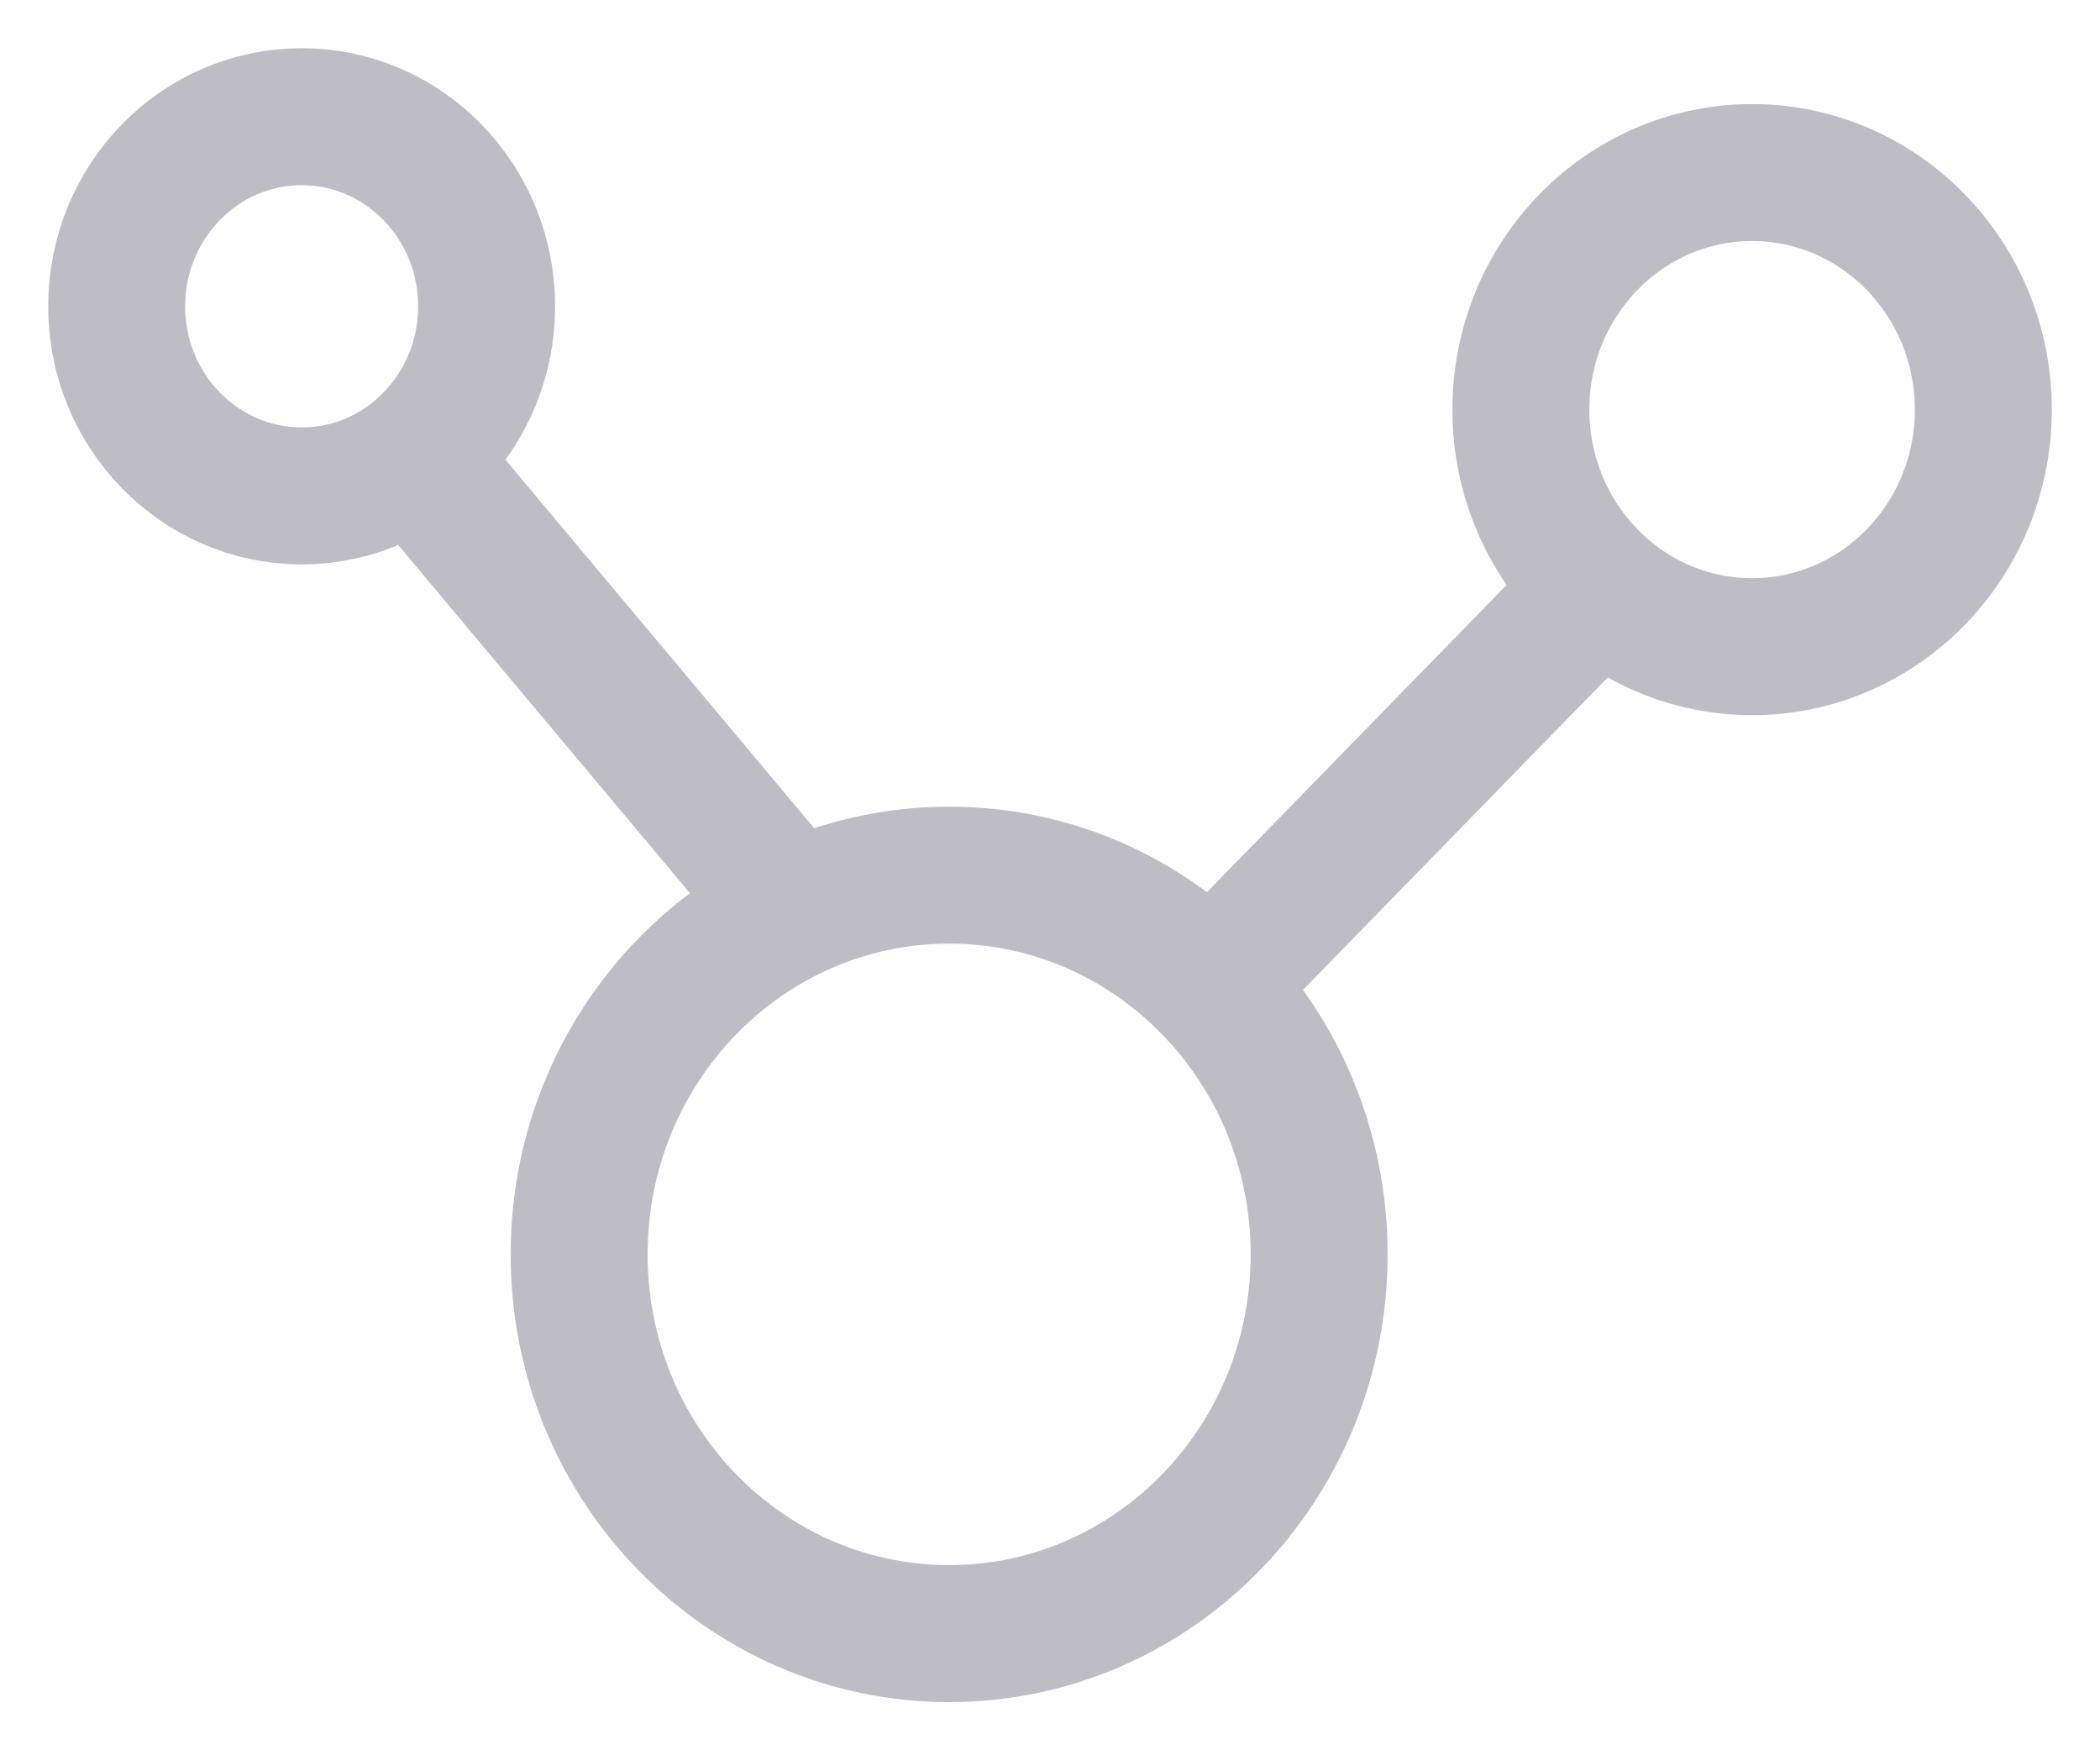 <svg width="18" height="15" viewBox="0 0 18 15" fill="none" xmlns="http://www.w3.org/2000/svg">
<path fill-rule="evenodd" clip-rule="evenodd" d="M1 2.625C1 1.728 1.71 1 2.586 1C3.462 1 4.171 1.728 4.171 2.625C4.171 3.522 3.462 4.25 2.586 4.25C1.71 4.25 1 3.522 1 2.625Z" stroke="#BEBDC6" stroke-width="1.174" stroke-linecap="round" stroke-linejoin="round"/>
<path fill-rule="evenodd" clip-rule="evenodd" d="M13.036 3.511C13.036 2.389 13.923 1.479 15.018 1.479C16.113 1.479 17 2.389 17 3.511C17 4.632 16.113 5.542 15.018 5.542C13.923 5.542 13.036 4.632 13.036 3.511Z" stroke="#BEBDC6" stroke-width="1.174" stroke-linecap="round" stroke-linejoin="round"/>
<path fill-rule="evenodd" clip-rule="evenodd" d="M4.964 10.75C4.964 8.955 6.384 7.5 8.136 7.5C9.887 7.5 11.307 8.955 11.307 10.75C11.307 12.545 9.887 14 8.136 14C6.384 14 4.964 12.545 4.964 10.75Z" stroke="#BEBDC6" stroke-width="1.174" stroke-linecap="round" stroke-linejoin="round"/>
<path d="M6.55 7.5L3.632 4.018" stroke="#BEBDC6" stroke-width="1.174" stroke-linecap="round" stroke-linejoin="round"/>
<path d="M10.38 8.451L13.686 5.062" stroke="#BEBDC6" stroke-width="1.174" stroke-linecap="round" stroke-linejoin="round"/>
</svg>
